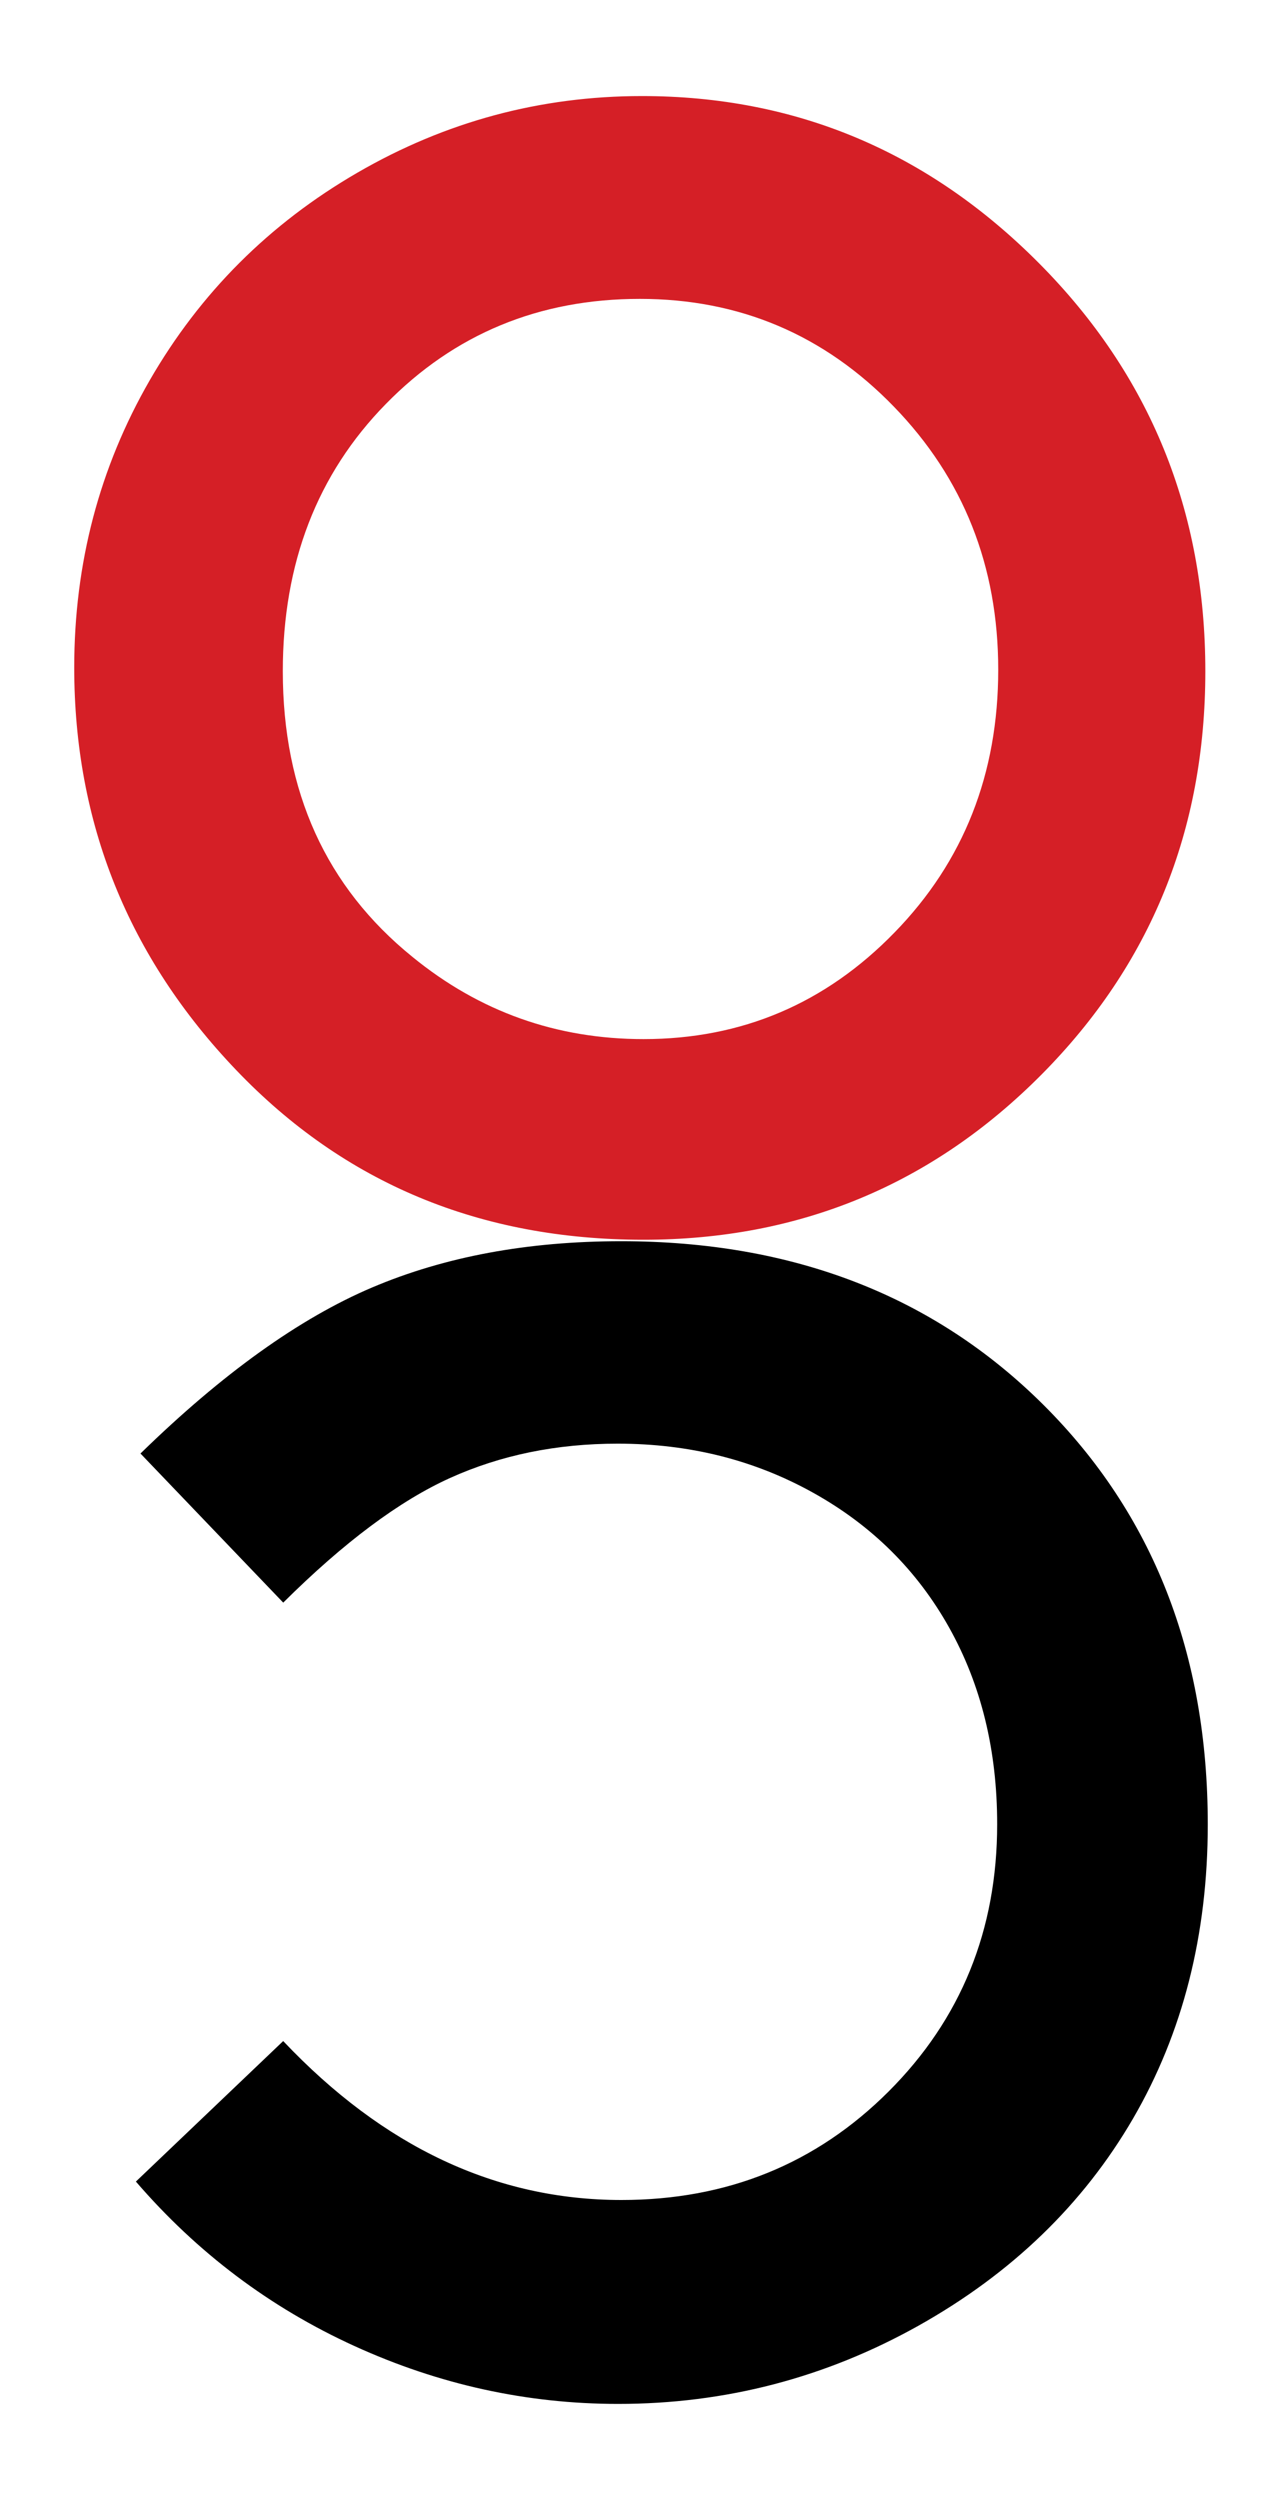 <?xml version="1.0" encoding="utf-8"?>
<!-- Generator: Adobe Illustrator 17.0.0, SVG Export Plug-In . SVG Version: 6.00 Build 0)  -->
<!DOCTYPE svg PUBLIC "-//W3C//DTD SVG 1.1//EN" "http://www.w3.org/Graphics/SVG/1.1/DTD/svg11.dtd">
<svg version="1.1" id="Layer_1" xmlns="http://www.w3.org/2000/svg" xmlns:xlink="http://www.w3.org/1999/xlink" x="0px" y="0px"
	 width="40px" height="78px" viewBox="0 0 40 78" enable-background="new 0 0 40 78" xml:space="preserve">
<g>
	<path fill="#D51F26" d="M20.03,2.997c4.806,0,8.936,1.74,12.393,5.22c3.457,3.481,5.185,7.722,5.185,12.726
		c0,4.958-1.705,9.153-5.115,12.587c-3.412,3.434-7.55,5.15-12.415,5.15c-5.097,0-9.332-1.763-12.704-5.289
		c-3.372-3.525-5.058-7.714-5.058-12.564c0-3.249,0.785-6.235,2.355-8.961c1.571-2.724,3.731-4.885,6.48-6.478
		C13.899,3.794,16.86,2.997,20.03,2.997z M19.964,9.325c-3.144,0-5.787,1.094-7.926,3.28c-2.142,2.186-3.214,4.965-3.214,8.337
		c0,3.756,1.348,6.729,4.046,8.914c2.094,1.71,4.497,2.564,7.208,2.564c3.064,0,5.676-1.108,7.832-3.326
		c2.16-2.216,3.236-4.951,3.236-8.198c0-3.234-1.086-5.972-3.258-8.211C25.716,10.445,23.074,9.325,19.964,9.325z"/>
	<path d="M4.24,68.065l4.596-4.384c3.127,3.305,6.645,4.959,10.553,4.959c3.297,0,6.076-1.127,8.335-3.384
		c2.259-2.257,3.389-5.038,3.389-8.343c0-2.304-0.5-4.349-1.5-6.135c-1-1.786-2.415-3.189-4.245-4.206
		c-1.83-1.02-3.86-1.53-6.097-1.53c-1.906,0-3.648,0.357-5.226,1.07c-1.579,0.713-3.314,2.008-5.208,3.89l-4.454-4.652
		c2.55-2.49,4.96-4.217,7.228-5.181c2.268-0.963,4.858-1.443,7.767-1.443c5.366,0,9.76,1.703,13.177,5.104
		c3.419,3.407,5.129,7.769,5.129,13.091c0,3.445-0.779,6.505-2.334,9.182c-1.558,2.676-3.786,4.829-6.689,6.457
		c-2.903,1.626-6.027,2.442-9.374,2.442c-2.847,0-5.589-0.602-8.226-1.805C8.422,71.994,6.151,70.282,4.24,68.065z"/>
</g>
</svg>
